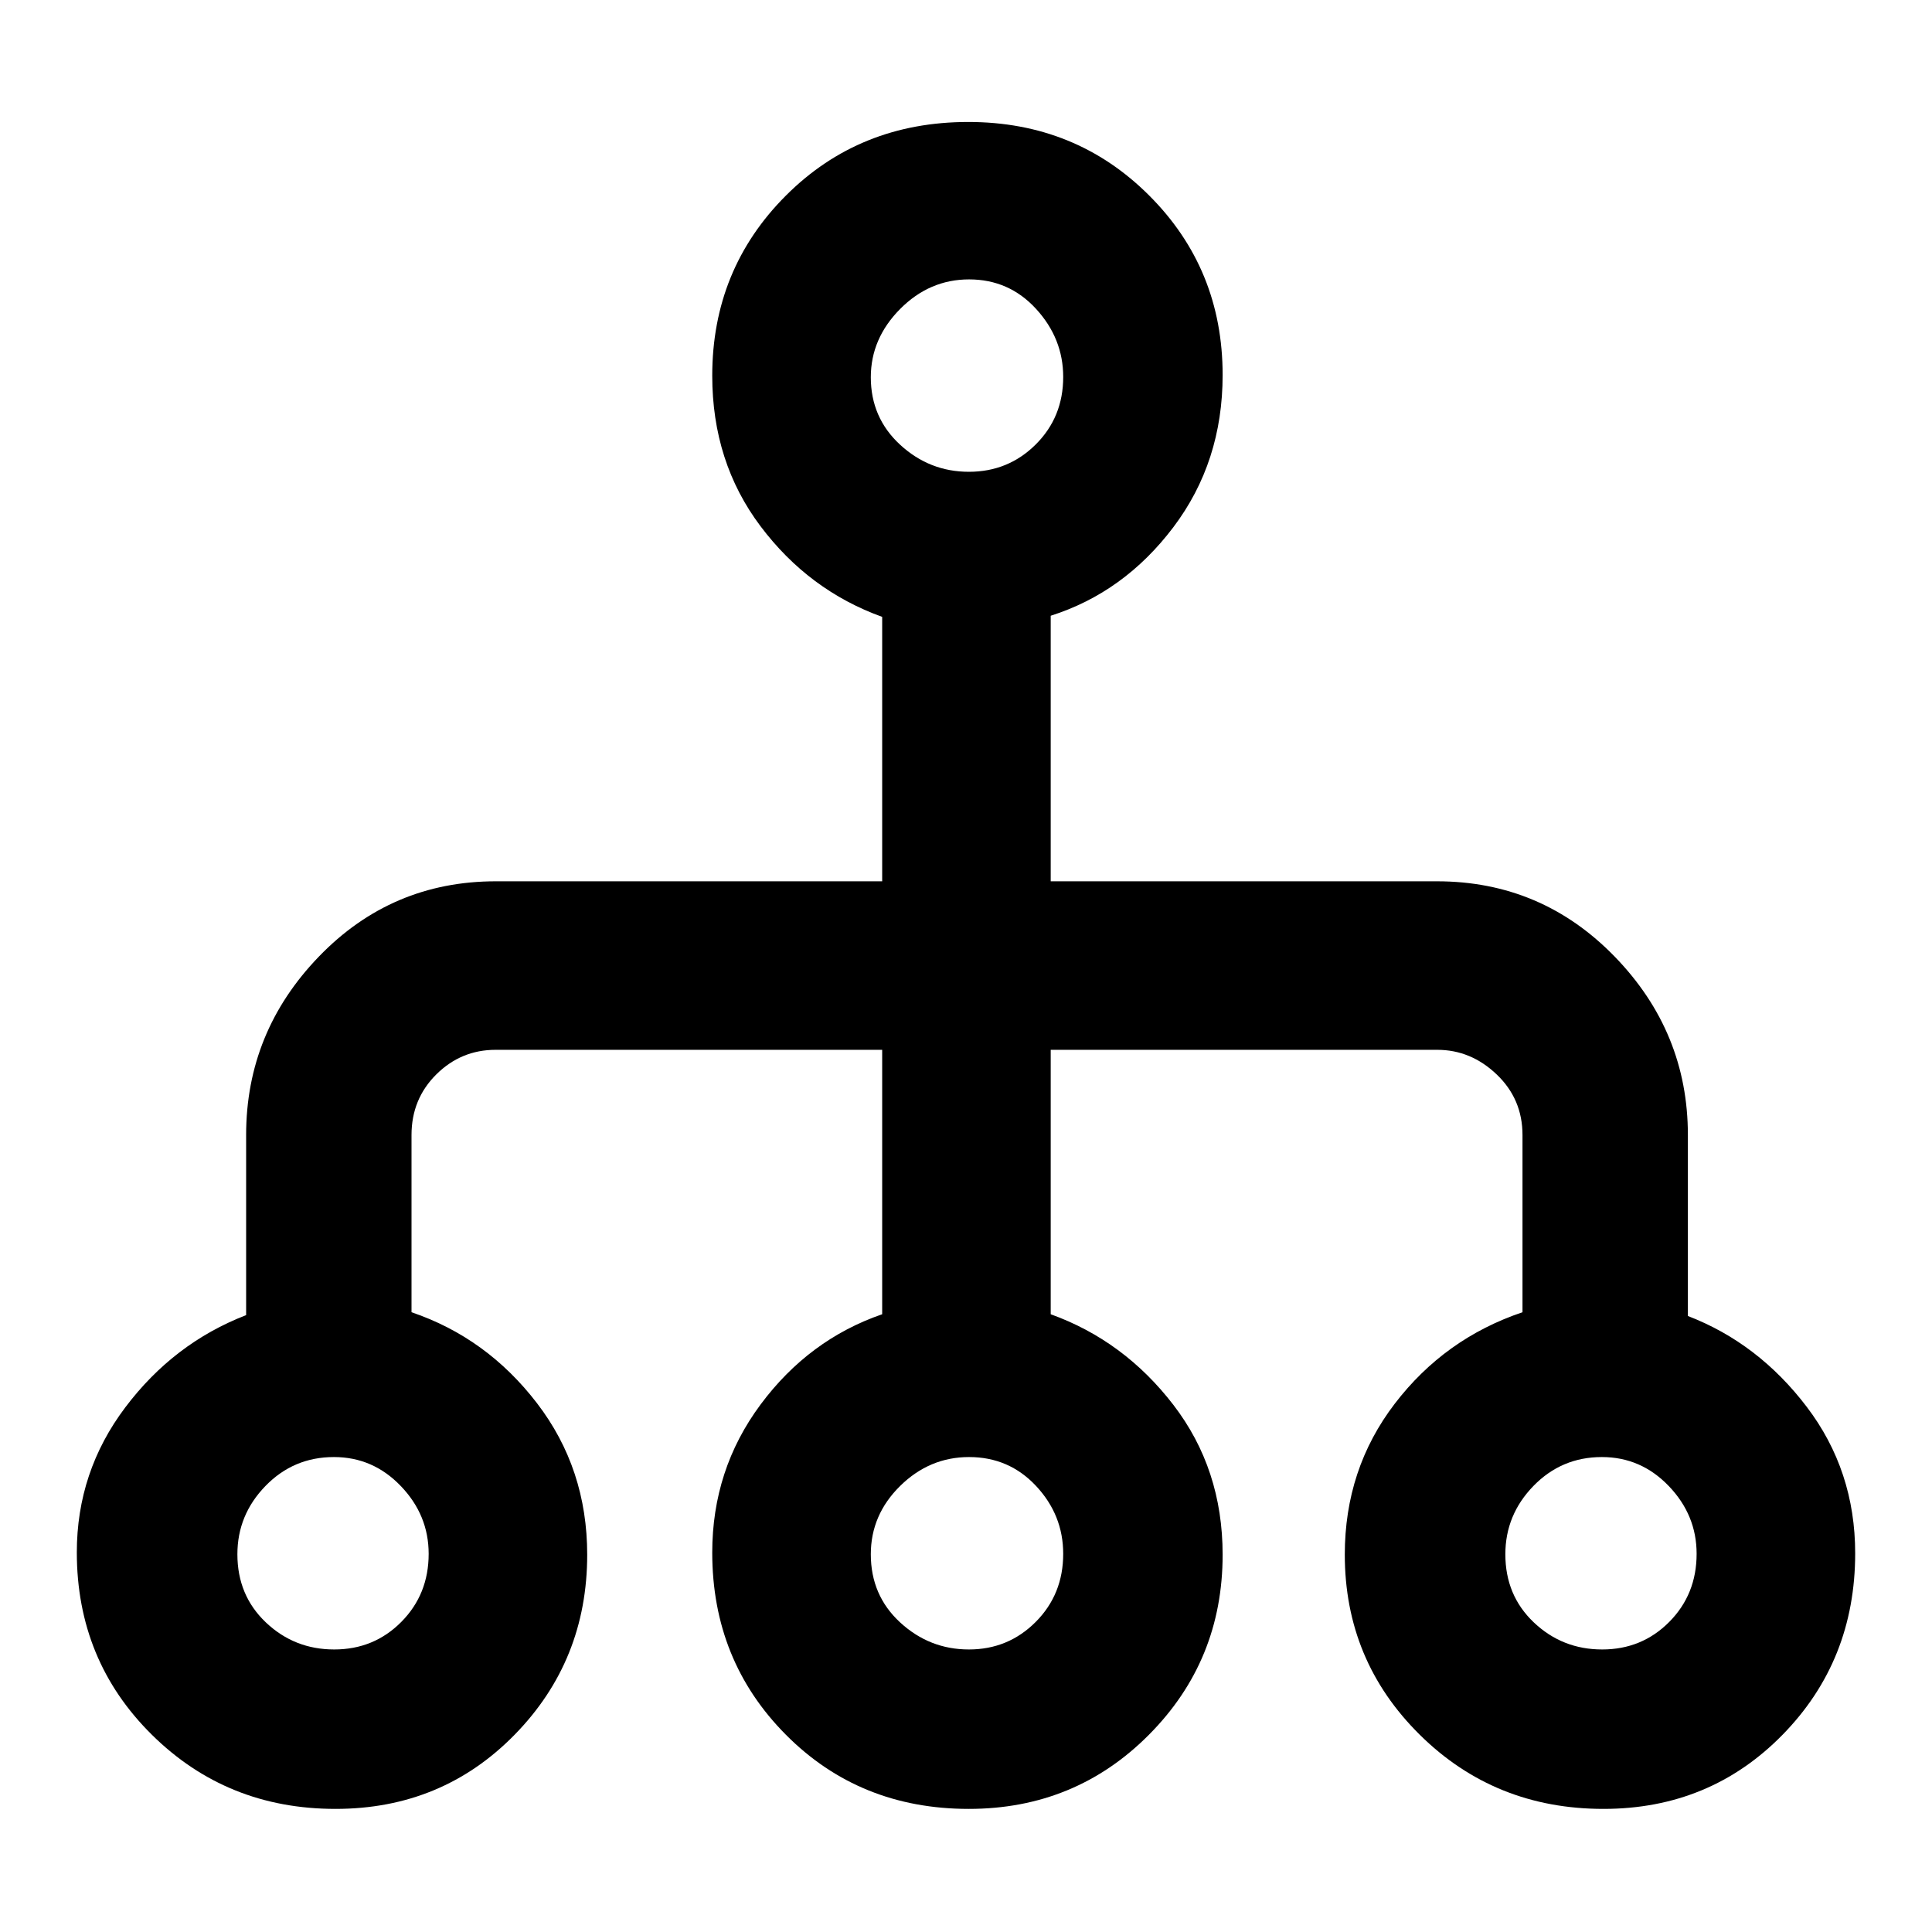 <svg xmlns="http://www.w3.org/2000/svg" height="48" viewBox="0 -960 960 960" width="48"><path d="M166.69-61.17q-53.97 0-91.25-36.87-37.27-36.86-37.27-90.6 0-40.08 24.07-72.02 24.06-31.95 60.06-45.86V-396q0-51.2 36.12-88.65 36.11-37.44 87.98-37.44h191.95v-131.39q-36.44-13.13-60.44-45.03-24-31.89-24-74.79 0-52.87 36.56-89.48 36.56-36.61 90.65-36.61 53.33 0 89.86 36.49 36.54 36.5 36.54 89.24 0 43.22-24.5 75.64-24.5 32.41-60.93 43.98v131.95h191.92q51.99 0 88.34 37.44Q838.7-447.2 838.7-396v89.91q35 13.48 59.06 45.14 24.07 31.66 24.07 72.78 0 53.34-36.09 90.17t-89 36.83q-53.98 0-91.25-36.83t-37.27-89.54q0-42.5 24.81-74.94 24.8-32.43 63.49-45.48V-396q0-17.89-12.83-30.12-12.82-12.23-29.52-12.23H522.09v131.39q36.43 13.13 60.93 45 24.5 31.87 24.5 74.46 0 52.67-36.63 89.5t-89.52 36.83q-54.24 0-90.85-36.83-36.61-36.83-36.61-90.52 0-41.24 24-73.56 24-32.31 60.44-44.88v-131.39H246.26q-17.15 0-29.47 12.23-12.31 12.23-12.31 30.12v88.04q37.43 12.7 62.37 45.23 24.93 32.52 24.93 75.23 0 52.67-36.09 89.5t-89 36.83Zm-.63-79.22q19.78 0 33.36-13.71Q213-167.8 213-187.91q0-19.26-13.83-33.67Q185.35-236 165.94-236q-20.07 0-34.02 14.36-13.96 14.36-13.96 33.95 0 20.44 14.16 33.87 14.16 13.43 33.94 13.43Zm315.38 0q19.57 0 33.22-13.71 13.64-13.7 13.64-33.81 0-19.26-13.44-33.67Q501.41-236 481.53-236q-19.66 0-34.25 14.36-14.58 14.36-14.58 33.95 0 20.44 14.58 33.87 14.59 13.43 34.16 13.43Zm314.66 0q19.78 0 33.36-13.71 13.58-13.7 13.58-33.81 0-19.26-13.82-33.67Q815.39-236 795.98-236q-20.06 0-34.02 14.36Q748-207.28 748-187.69q0 20.44 14.16 33.87 14.16 13.43 33.94 13.43ZM481.44-725.57q19.57 0 33.22-13.59 13.64-13.59 13.64-33.53 0-19.08-13.44-33.78-13.45-14.7-33.33-14.7-19.66 0-34.25 14.69-14.58 14.69-14.58 33.94 0 20.11 14.58 33.54 14.59 13.43 34.16 13.43Z"/></svg>